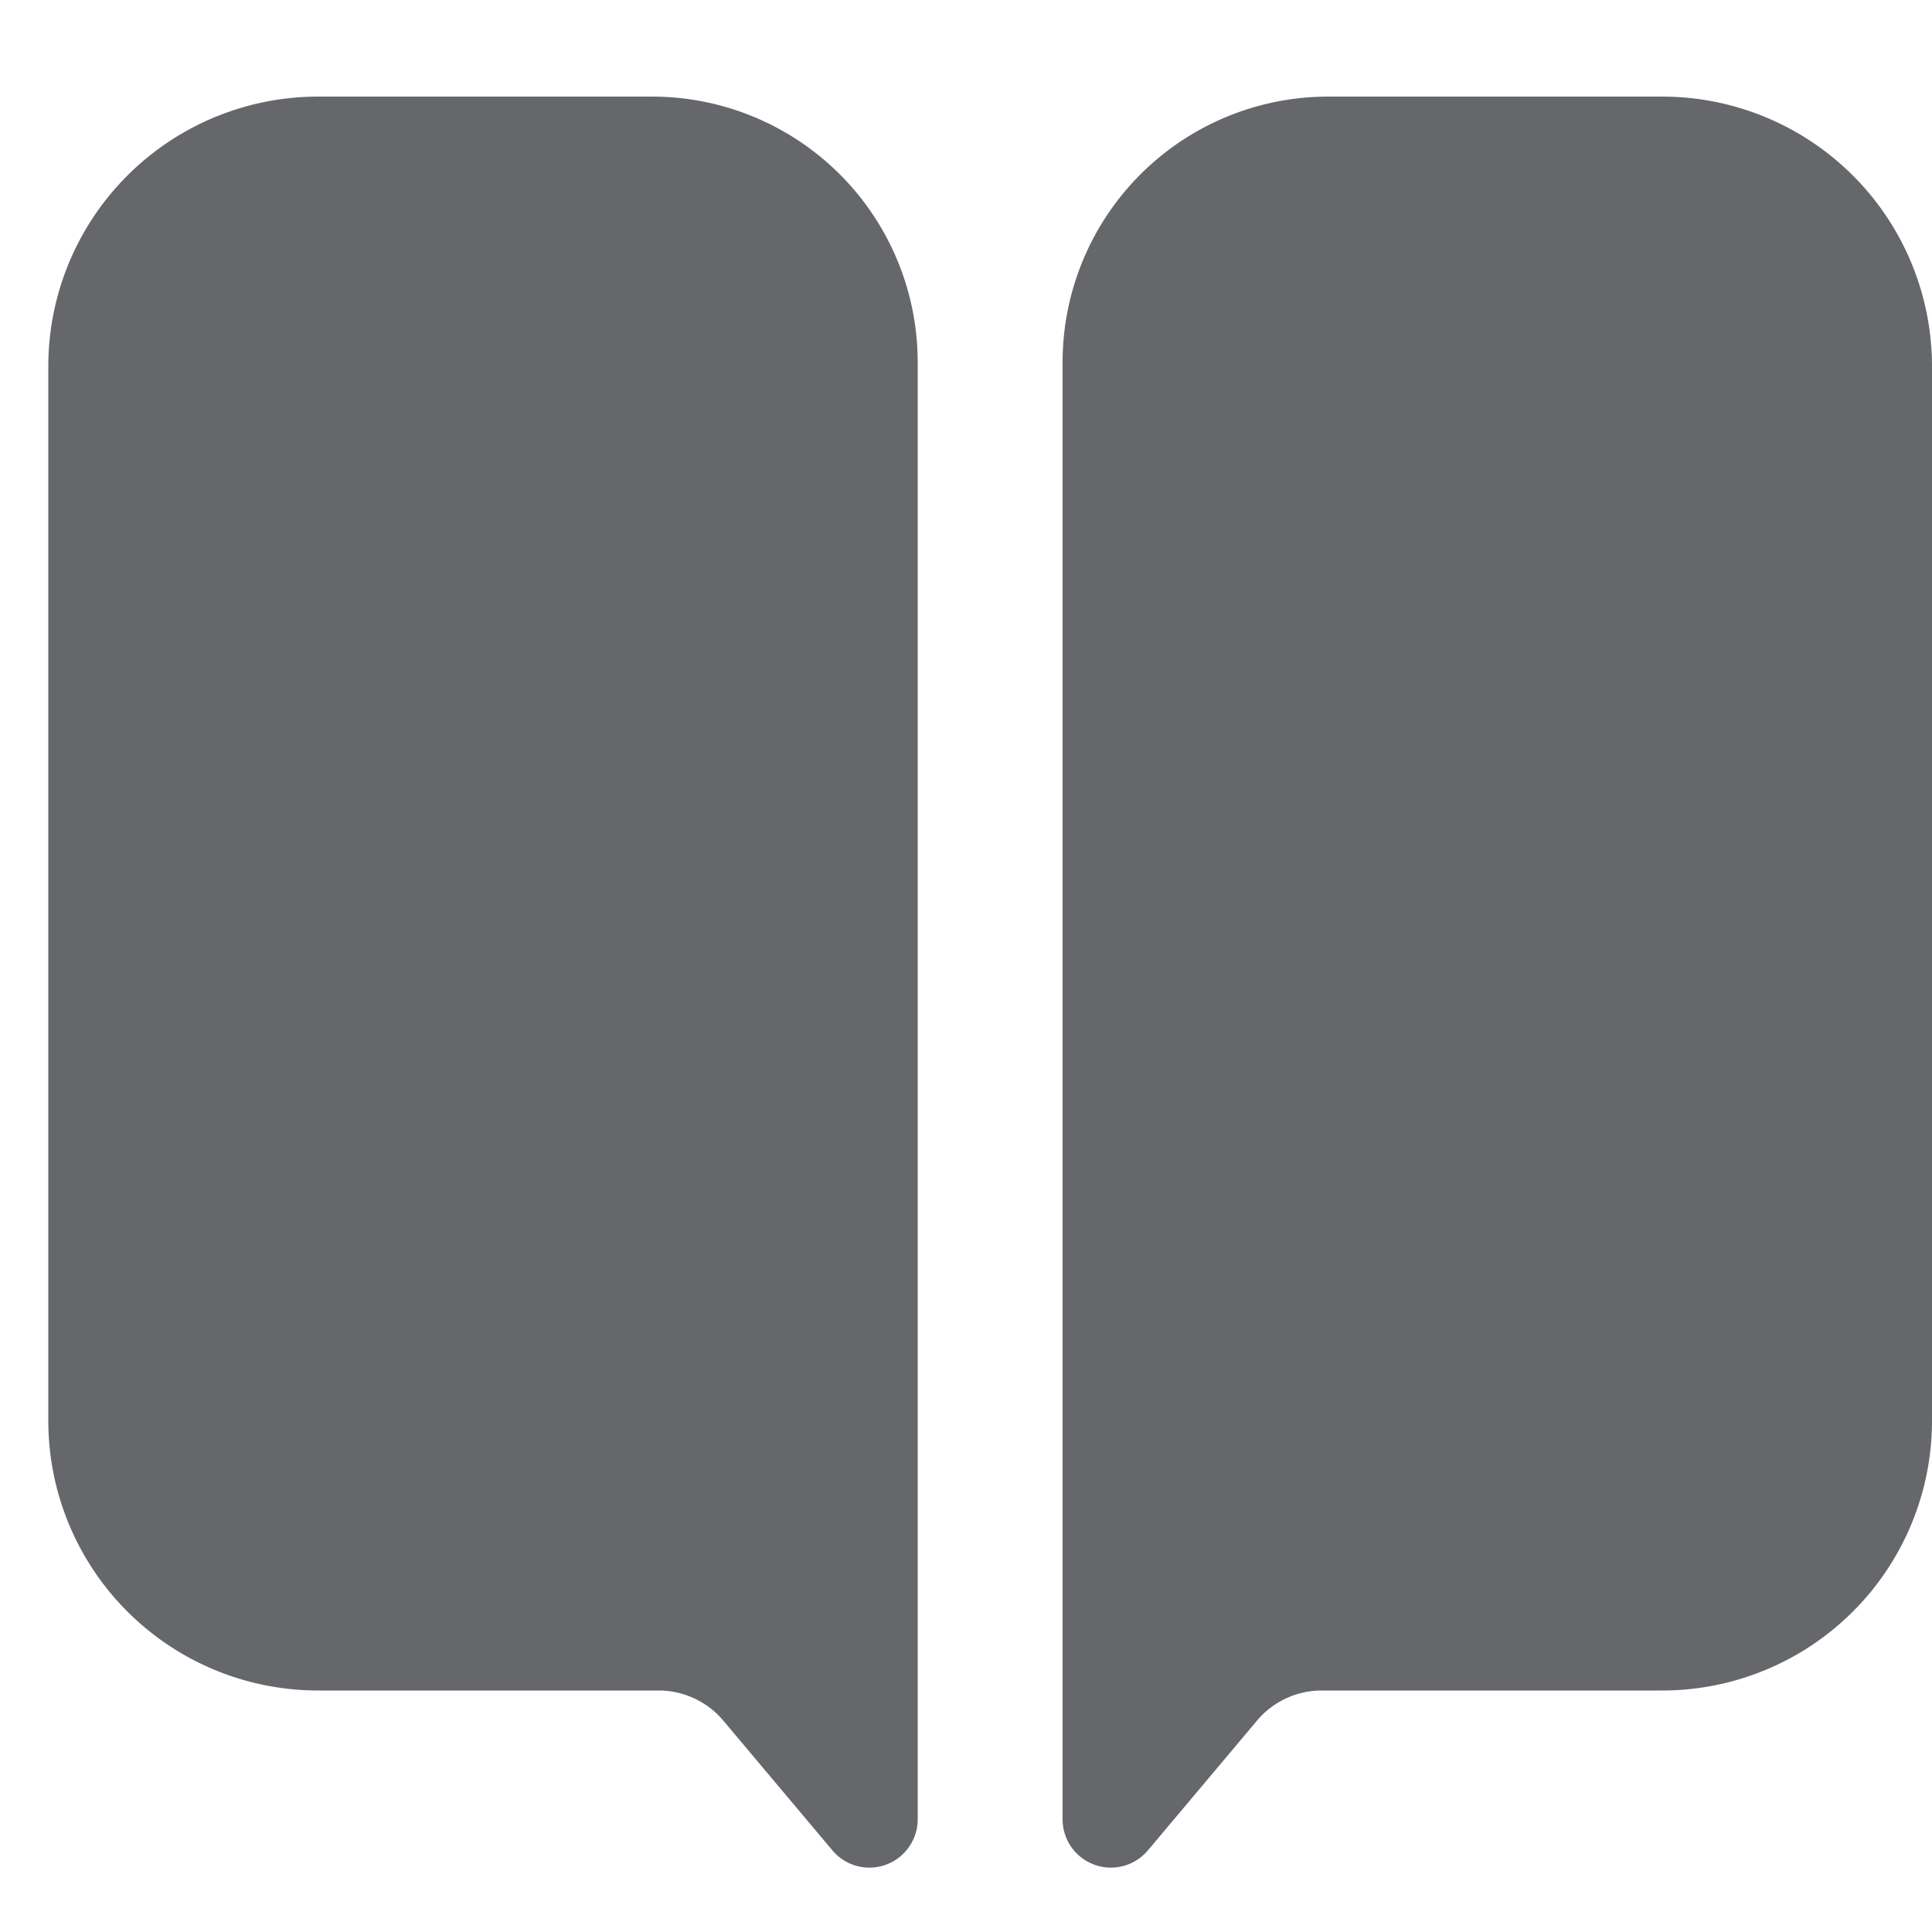 <svg xmlns:xlink="http://www.w3.org/1999/xlink" xmlns="http://www.w3.org/2000/svg" fill="currentColor" viewBox="0 0 20 20"   class="x1lliihq x1k90msu x2h7rmj x1qfuztq xcza8v6 x1qx5ct2 xw4jnvo" width="20"  height="20" ><g fill-rule="evenodd" transform="translate(-446 -350)" fill="#65676B"><path d="M457 368.832a.5.5 0 0 0 .883.323l1.12-1.332a.876.876 0 0 1 .679-.323h3.522a2.793 2.793 0 0 0 2.796-2.784v-10.931a2.793 2.793 0 0 0-2.796-2.785h-3.454a2.75 2.75 0 0 0-2.75 2.75v15.082zm-1.5 0a.5.5 0 0 1-.883.323l-1.12-1.332a.876.876 0 0 0-.679-.323h-3.522a2.793 2.793 0 0 1-2.796-2.784v-10.931a2.793 2.793 0 0 1 2.796-2.785h3.454a2.75 2.75 0 0 1 2.75 2.75v15.082z" fill="#65676B"></path></g></svg>